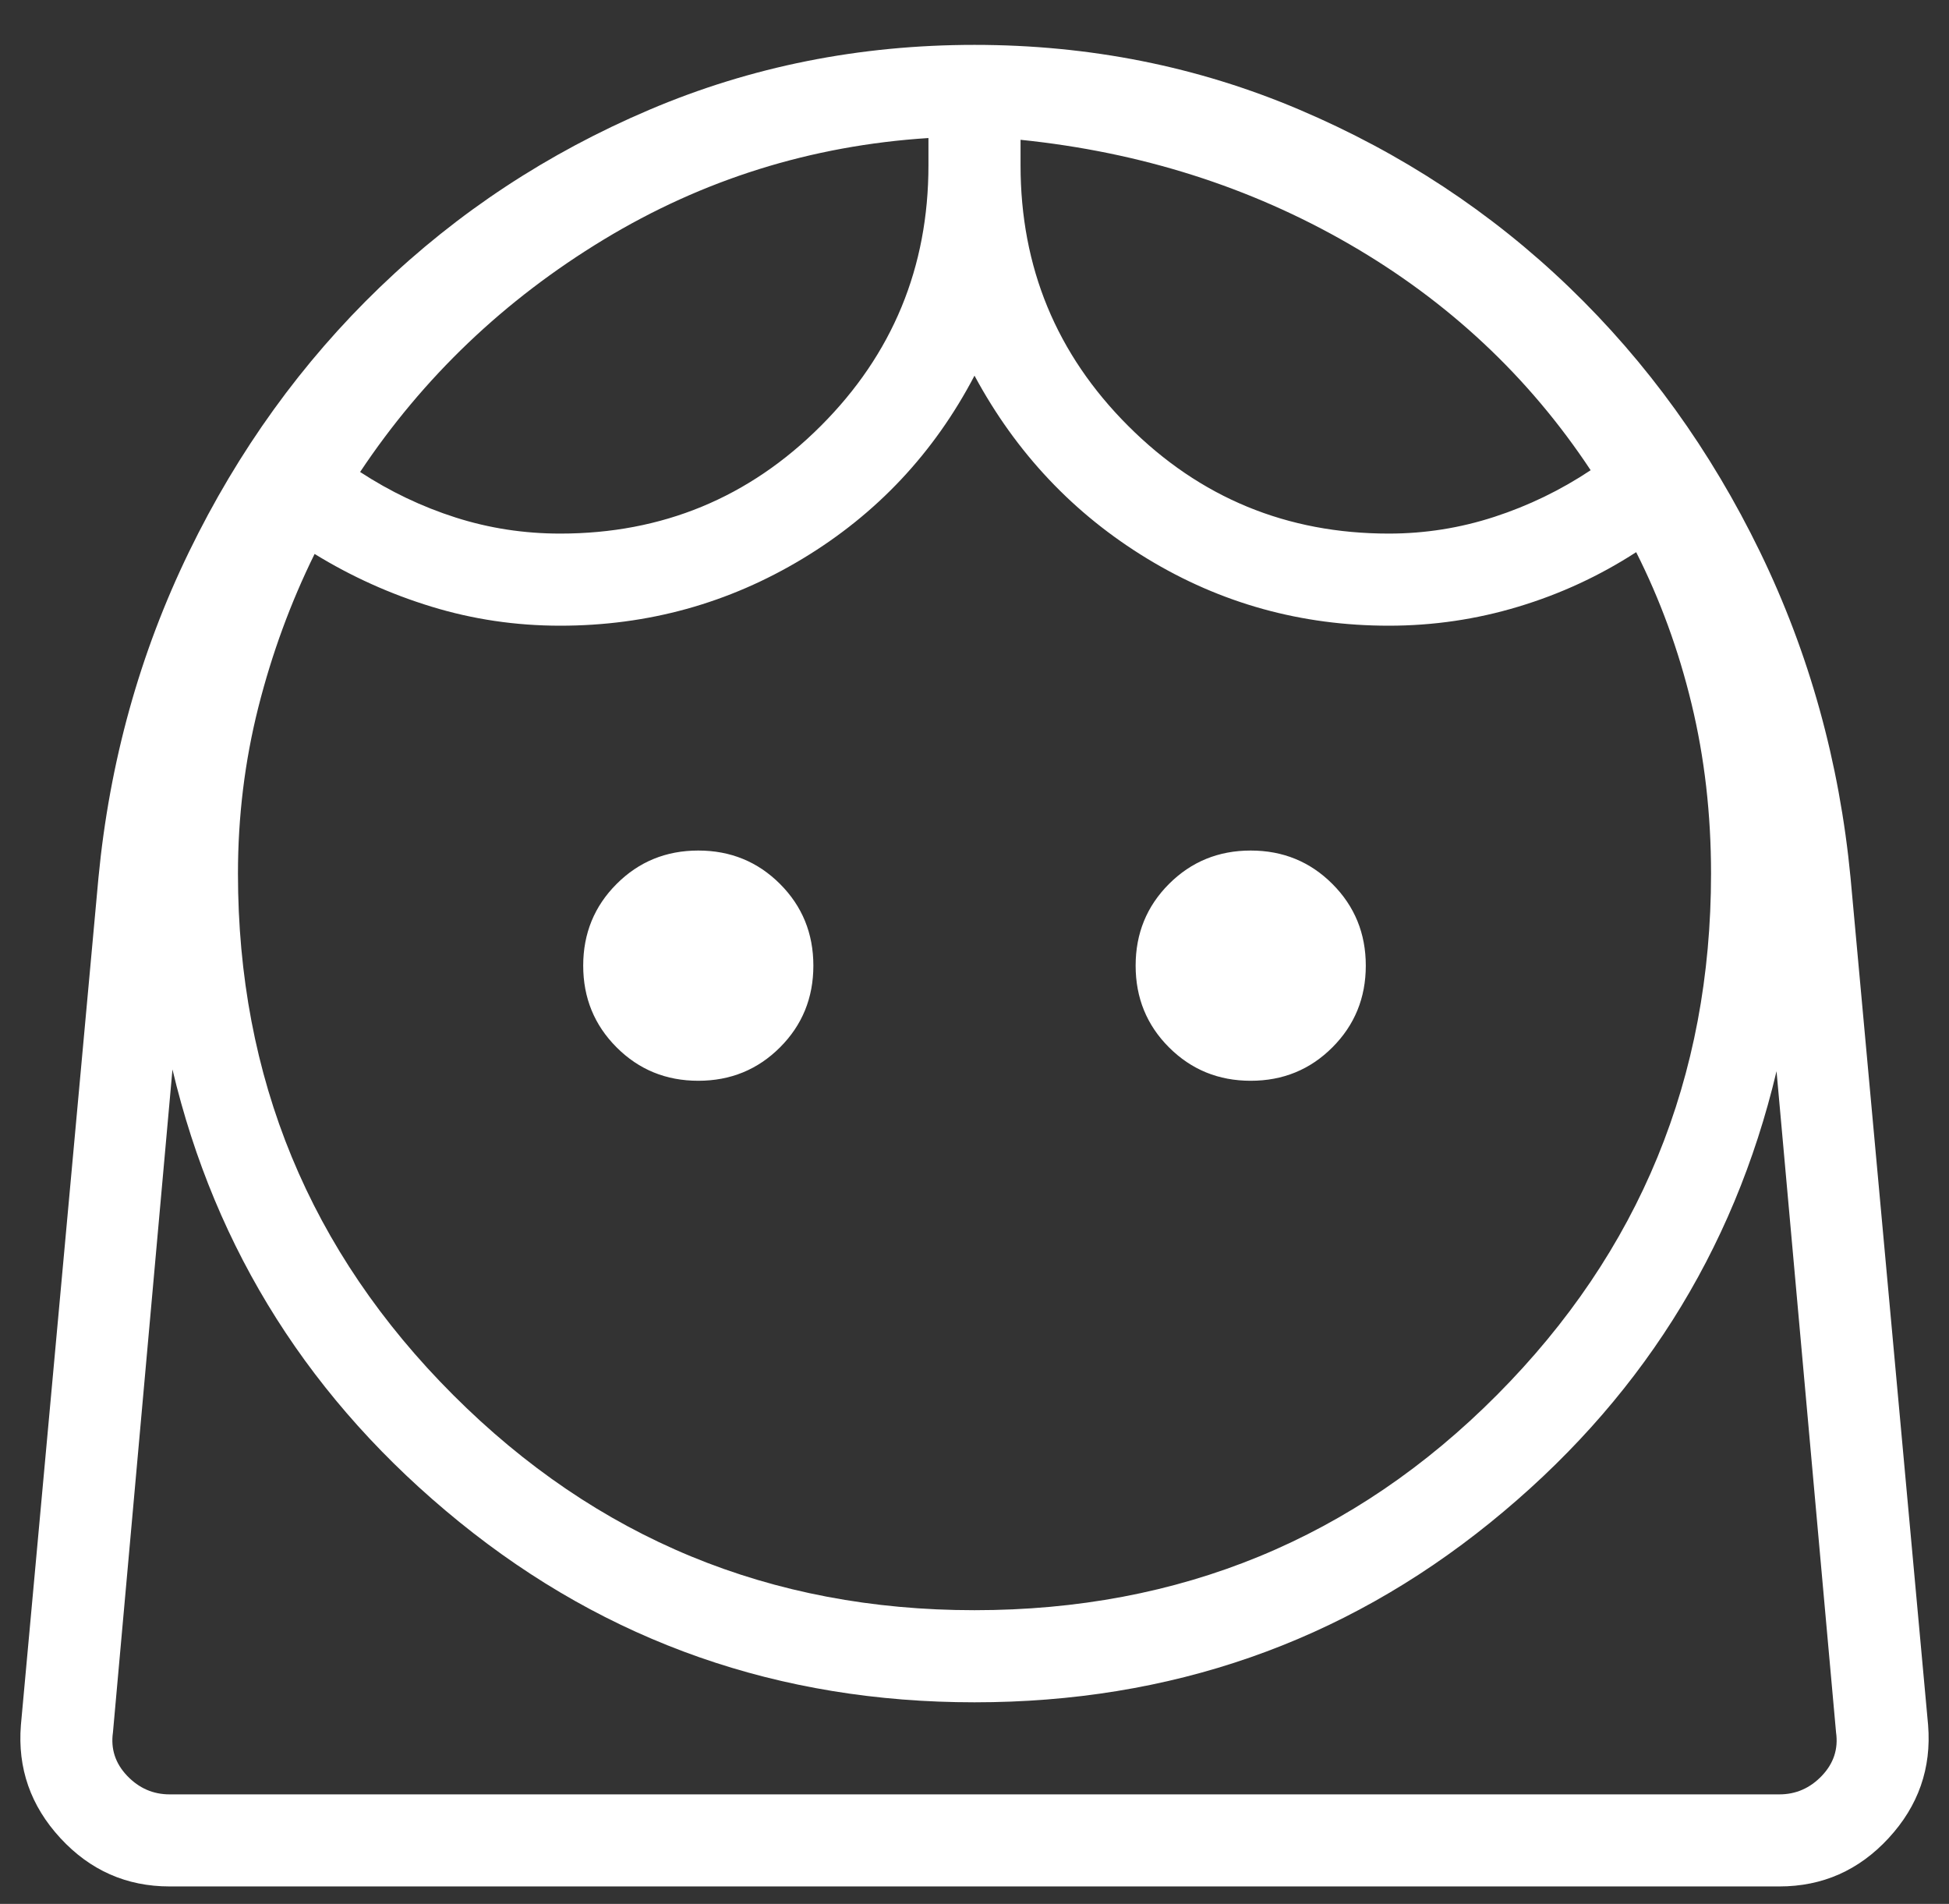 <svg width="43" height="42" viewBox="0 0 43 42" fill="none" xmlns="http://www.w3.org/2000/svg">
<rect x="0" y="0" width="43" height="42" fill="#333333" stroke="none"/>
<path d="M21.5 35.521C26.036 35.521 29.879 33.939 33.027 30.773C36.176 27.608 37.75 23.774 37.75 19.271C37.75 17.961 37.607 16.713 37.32 15.527C37.034 14.341 36.626 13.226 36.098 12.181C35.288 12.705 34.421 13.106 33.496 13.384C32.572 13.663 31.62 13.803 30.641 13.803C28.708 13.803 26.932 13.31 25.311 12.324C23.689 11.338 22.419 9.993 21.5 8.287C20.607 9.993 19.343 11.338 17.709 12.324C16.075 13.31 14.292 13.803 12.359 13.803C11.38 13.803 10.435 13.663 9.523 13.384C8.612 13.106 7.751 12.718 6.941 12.22C6.413 13.291 5.999 14.419 5.699 15.605C5.4 16.791 5.25 18.013 5.25 19.271C5.25 23.774 6.833 27.608 9.998 30.773C13.163 33.939 16.997 35.521 21.5 35.521ZM15.406 23.842C16.117 23.842 16.718 23.596 17.209 23.105C17.7 22.614 17.945 22.013 17.945 21.302C17.945 20.592 17.7 19.991 17.209 19.5C16.718 19.009 16.117 18.763 15.406 18.763C14.695 18.763 14.094 19.009 13.604 19.5C13.113 19.991 12.867 20.592 12.867 21.302C12.867 22.013 13.113 22.614 13.604 23.105C14.094 23.596 14.695 23.842 15.406 23.842ZM27.594 23.842C28.305 23.842 28.906 23.596 29.396 23.105C29.887 22.614 30.133 22.013 30.133 21.302C30.133 20.592 29.887 19.991 29.396 19.5C28.906 19.009 28.305 18.763 27.594 18.763C26.883 18.763 26.282 19.009 25.791 19.5C25.3 19.991 25.055 20.592 25.055 21.302C25.055 22.013 25.3 22.614 25.791 23.105C26.282 23.596 26.883 23.842 27.594 23.842ZM12.359 11.771C14.609 11.771 16.526 10.98 18.109 9.396C19.693 7.813 20.484 5.896 20.484 3.646V3.045C17.896 3.211 15.507 3.959 13.316 5.287C11.126 6.615 9.336 8.323 7.945 10.412C8.607 10.844 9.309 11.179 10.051 11.416C10.793 11.653 11.562 11.771 12.359 11.771ZM30.641 11.771C31.438 11.771 32.214 11.648 32.969 11.402C33.724 11.156 34.432 10.813 35.094 10.373C33.729 8.31 31.954 6.648 29.768 5.385C27.581 4.122 25.164 3.355 22.516 3.084V3.646C22.516 5.896 23.307 7.813 24.891 9.396C26.474 10.98 28.391 11.771 30.641 11.771ZM3.742 41.615C2.792 41.615 1.988 41.26 1.332 40.549C0.676 39.838 0.385 39.007 0.461 38.056L2.172 19.365C2.417 16.808 3.083 14.411 4.17 12.174C5.257 9.937 6.661 7.991 8.381 6.336C10.101 4.681 12.083 3.376 14.326 2.422C16.57 1.467 18.961 0.99 21.5 0.99C24.039 0.99 26.43 1.467 28.674 2.422C30.917 3.376 32.899 4.681 34.619 6.336C36.339 7.991 37.743 9.937 38.83 12.174C39.917 14.411 40.583 16.808 40.828 19.365L42.539 38.056C42.615 39.007 42.324 39.838 41.668 40.549C41.012 41.26 40.208 41.615 39.258 41.615H3.742ZM21.5 37.553C17.19 37.553 13.401 36.226 10.133 33.574C6.865 30.922 4.755 27.594 3.805 23.592L2.492 38.217C2.44 38.581 2.544 38.9 2.805 39.174C3.065 39.447 3.378 39.584 3.742 39.584H39.258C39.622 39.584 39.935 39.447 40.195 39.174C40.456 38.9 40.56 38.581 40.508 38.217L39.195 23.631C38.245 27.633 36.137 30.954 32.873 33.593C29.609 36.233 25.818 37.553 21.5 37.553Z" fill="white"/>
</svg>
